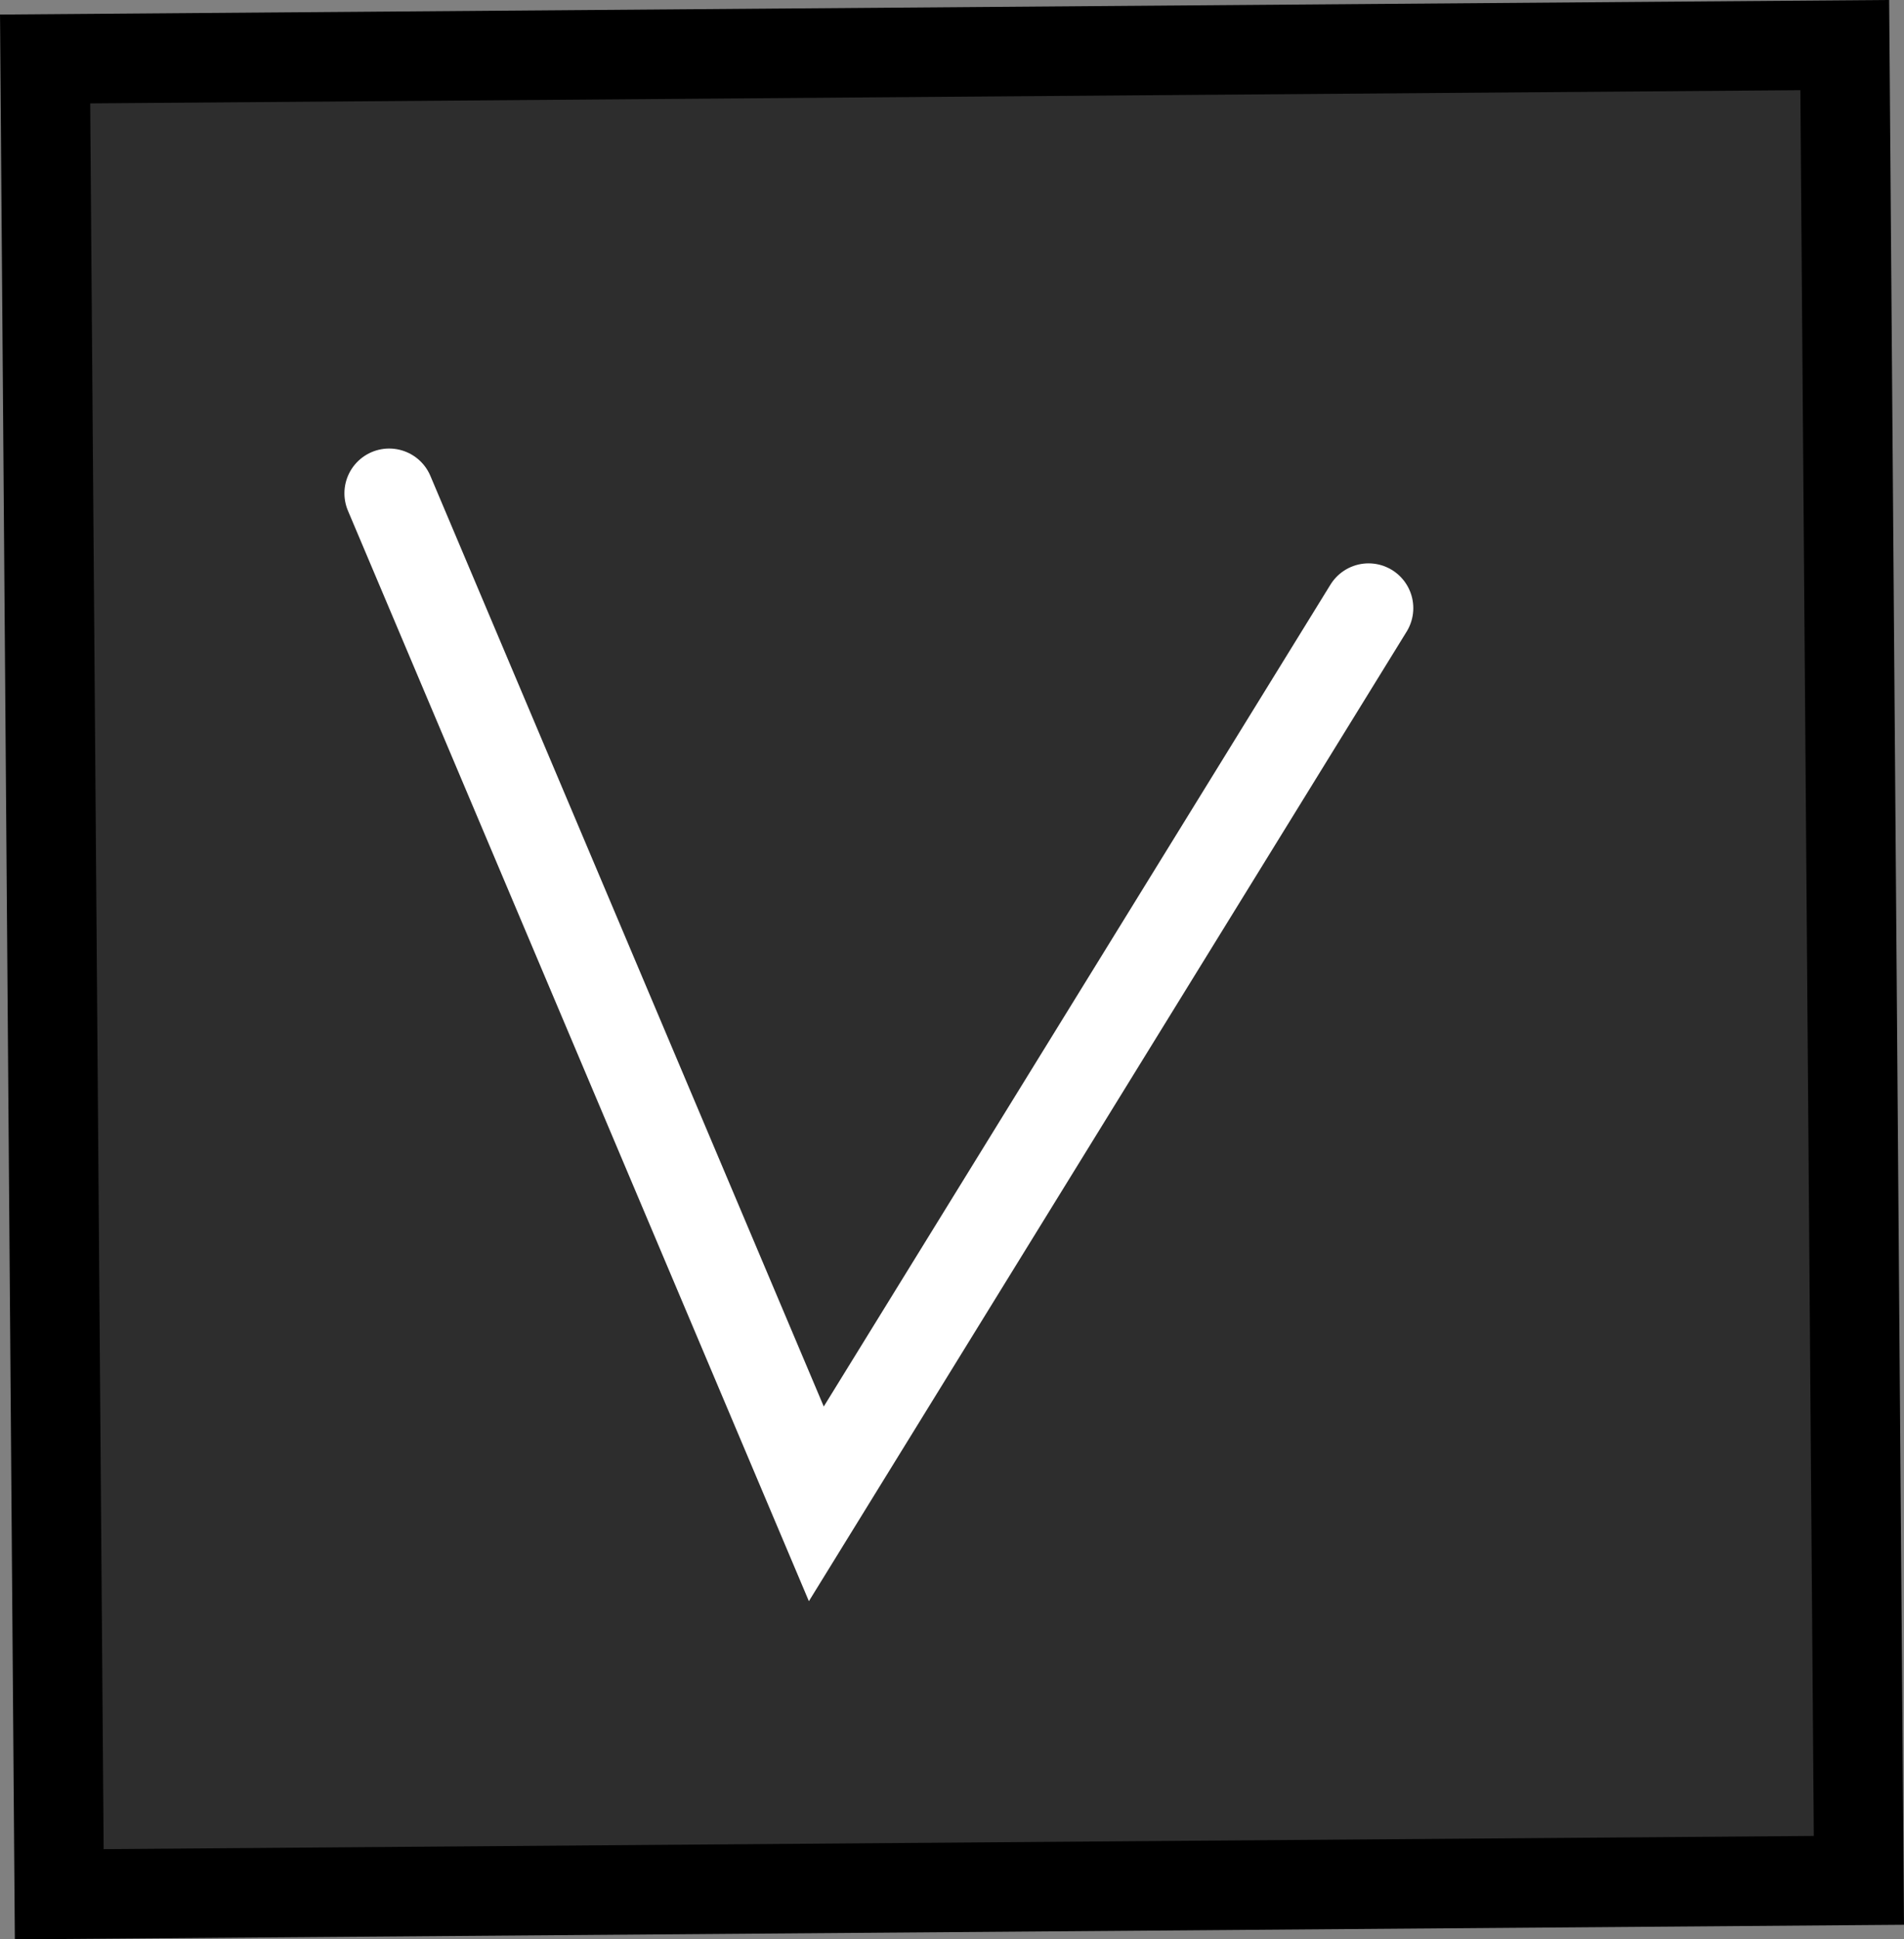 <svg version="1.1" xmlns="http://www.w3.org/2000/svg" xmlns:xlink="http://www.w3.org/1999/xlink" width="42.55" height="43.324" viewBox="0,0,42.55,43.324"><rect x="0" y="0" width="42.55" height="43.324" fill="#808080" stroke="none"/><g transform="translate(-218.725,-158.338)"><g data-paper-data="{&quot;isPaintingLayer&quot;:true}" fill-rule="nonzero" stroke-width="2" stroke-linejoin="miter" stroke-miterlimit="10" stroke-dasharray="" stroke-dashoffset="0" style="mix-blend-mode: normal"><path d="M260.267,200.344l-40.218,0.31l-0.316,-40.999l40.218,-0.31z" data-paper-data="{&quot;index&quot;:null}" fill="#2d2d2d" stroke="#000000" stroke-linecap="butt"/><path d="M249.309,171.923l-12.341,20.01l-9.546,-22.575" data-paper-data="{&quot;index&quot;:null}" fill="none" stroke="#ffffff" stroke-linecap="round"/></g></g></svg>